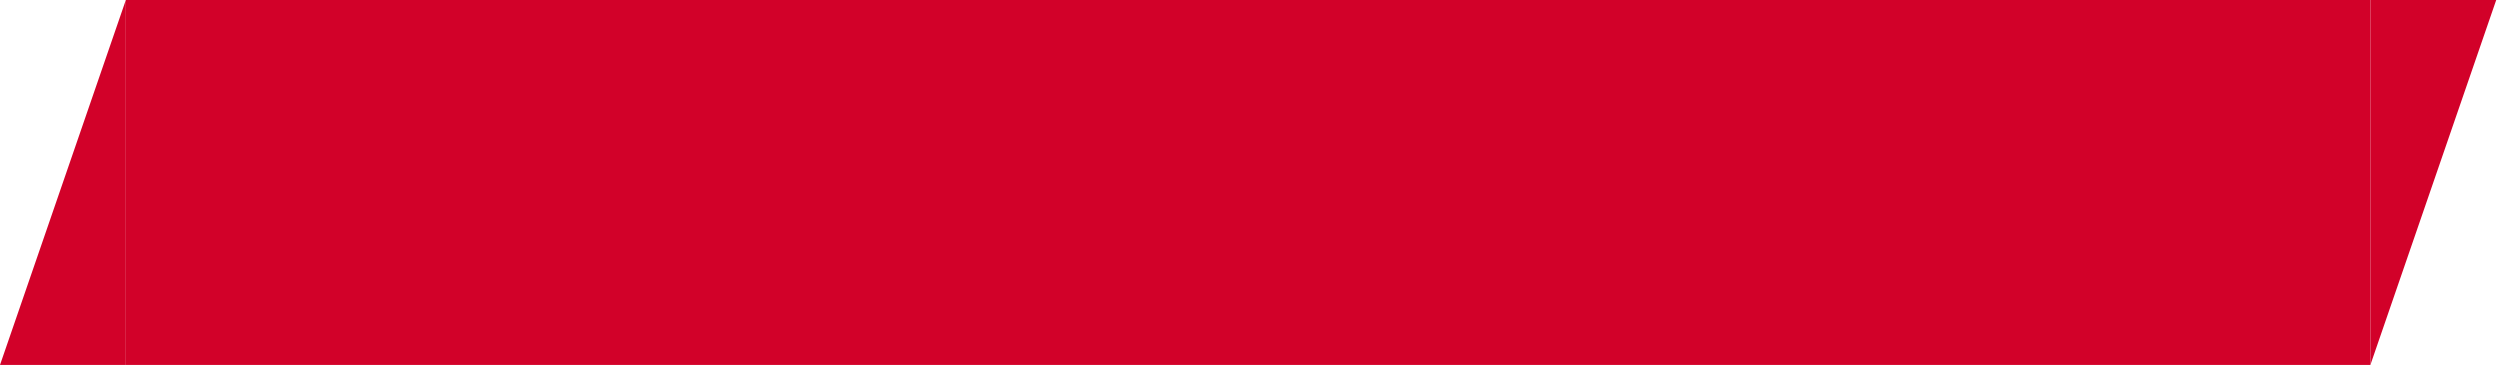 <svg width="274" height="40" viewBox="0 0 274 40" fill="none" xmlns="http://www.w3.org/2000/svg">
<path d="M13.793 0V40H0L13.793 0Z" fill="#D20129"/>
<rect width="246" height="40" transform="translate(13.793)" fill="#D20129"/>
<path d="M259.793 40V0H273.586L259.793 40Z" fill="#D20129"/>
</svg>
